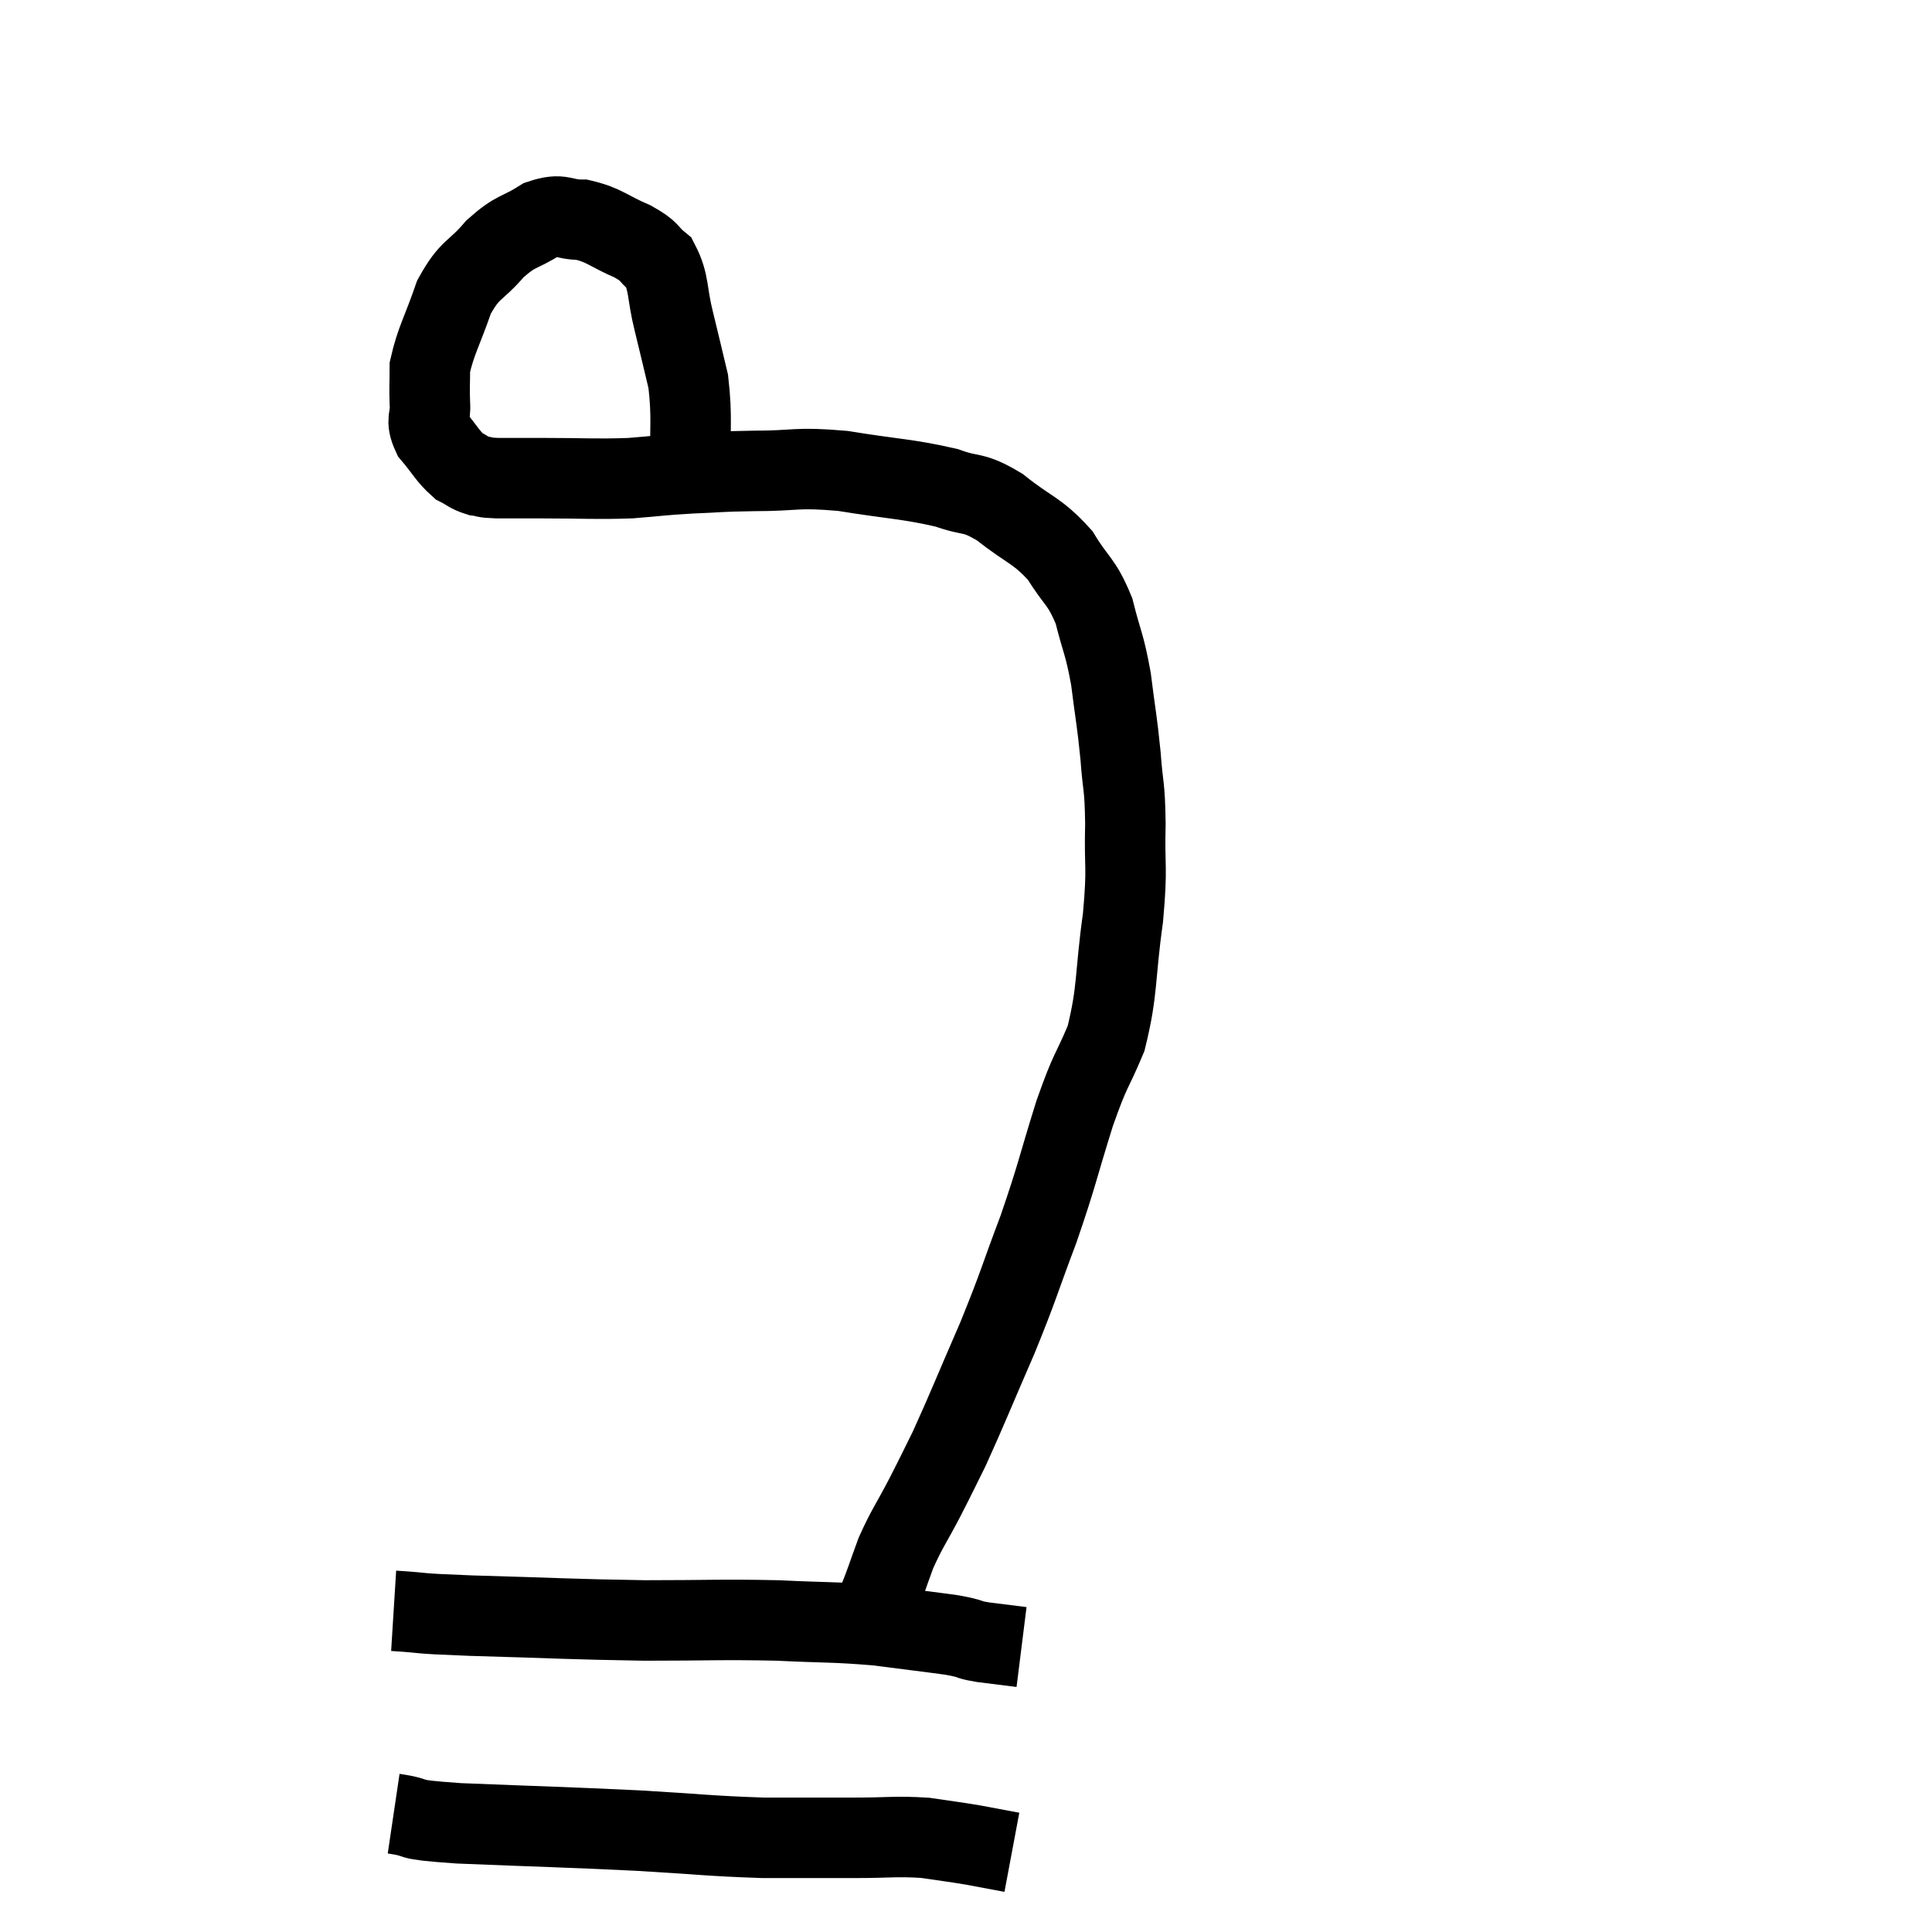 <svg width="48" height="48" viewBox="0 0 48 48" xmlns="http://www.w3.org/2000/svg"><path d="M 17.16 11.7 C 17.13 10.59, 17.205 10.41, 17.1 9.48 C 16.92 8.73, 16.92 8.715, 16.74 7.98 C 16.56 7.26, 16.635 7.035, 16.38 6.54 C 16.05 6.27, 16.2 6.27, 15.72 6 C 15.09 5.73, 15.03 5.595, 14.46 5.46 C 13.95 5.46, 13.98 5.28, 13.44 5.46 C 12.87 5.82, 12.84 5.7, 12.3 6.18 C 11.79 6.78, 11.685 6.645, 11.28 7.38 C 10.98 8.25, 10.83 8.46, 10.68 9.12 C 10.68 9.57, 10.665 9.6, 10.68 10.02 C 10.71 10.41, 10.56 10.41, 10.74 10.8 C 11.07 11.19, 11.115 11.325, 11.4 11.58 C 11.64 11.7, 11.64 11.745, 11.88 11.82 C 12.12 11.85, 11.955 11.865, 12.36 11.88 C 12.93 11.88, 12.675 11.88, 13.5 11.88 C 14.58 11.88, 14.745 11.91, 15.66 11.88 C 16.41 11.82, 16.395 11.805, 17.16 11.76 C 17.94 11.73, 17.775 11.715, 18.72 11.7 C 19.83 11.7, 19.74 11.595, 20.94 11.7 C 22.23 11.91, 22.545 11.895, 23.52 12.12 C 24.18 12.36, 24.135 12.18, 24.84 12.6 C 25.59 13.2, 25.755 13.155, 26.34 13.8 C 26.76 14.49, 26.865 14.415, 27.18 15.18 C 27.39 16.02, 27.435 15.96, 27.6 16.86 C 27.72 17.82, 27.75 17.88, 27.84 18.78 C 27.9 19.62, 27.945 19.455, 27.96 20.46 C 27.93 21.63, 28.02 21.465, 27.9 22.8 C 27.69 24.3, 27.78 24.585, 27.48 25.8 C 27.09 26.73, 27.12 26.475, 26.7 27.66 C 26.25 29.1, 26.28 29.145, 25.8 30.54 C 25.29 31.89, 25.335 31.875, 24.78 33.24 C 24.18 34.62, 24.03 35.01, 23.58 36 C 23.28 36.6, 23.31 36.555, 22.98 37.2 C 22.62 37.89, 22.545 37.95, 22.26 38.58 C 22.05 39.15, 22.005 39.315, 21.84 39.72 C 21.72 39.96, 21.66 40.08, 21.6 40.2 L 21.6 40.2" fill="none" stroke="black" stroke-width="2"></path><path d="M 9.78 40.02 C 10.74 40.08, 10.14 40.08, 11.7 40.14 C 13.86 40.2, 14.115 40.23, 16.02 40.26 C 17.67 40.26, 17.88 40.23, 19.32 40.26 C 20.55 40.32, 20.7 40.29, 21.78 40.38 C 22.71 40.5, 23.1 40.545, 23.64 40.62 C 23.79 40.65, 23.745 40.635, 23.94 40.68 C 24.18 40.74, 24.06 40.74, 24.42 40.8 C 24.9 40.86, 25.14 40.89, 25.38 40.92 L 25.38 40.92" fill="none" stroke="black" stroke-width="2"></path><path d="M 9.78 45.06 C 10.59 45.18, 9.885 45.195, 11.4 45.3 C 13.62 45.39, 13.95 45.39, 15.84 45.48 C 17.4 45.57, 17.61 45.615, 18.96 45.66 C 20.1 45.66, 20.235 45.66, 21.24 45.66 C 22.11 45.66, 22.245 45.615, 22.98 45.66 C 23.58 45.75, 23.64 45.75, 24.18 45.84 C 24.66 45.93, 24.9 45.975, 25.14 46.02 L 25.14 46.02" fill="none" stroke="black" stroke-width="2"></path></svg>